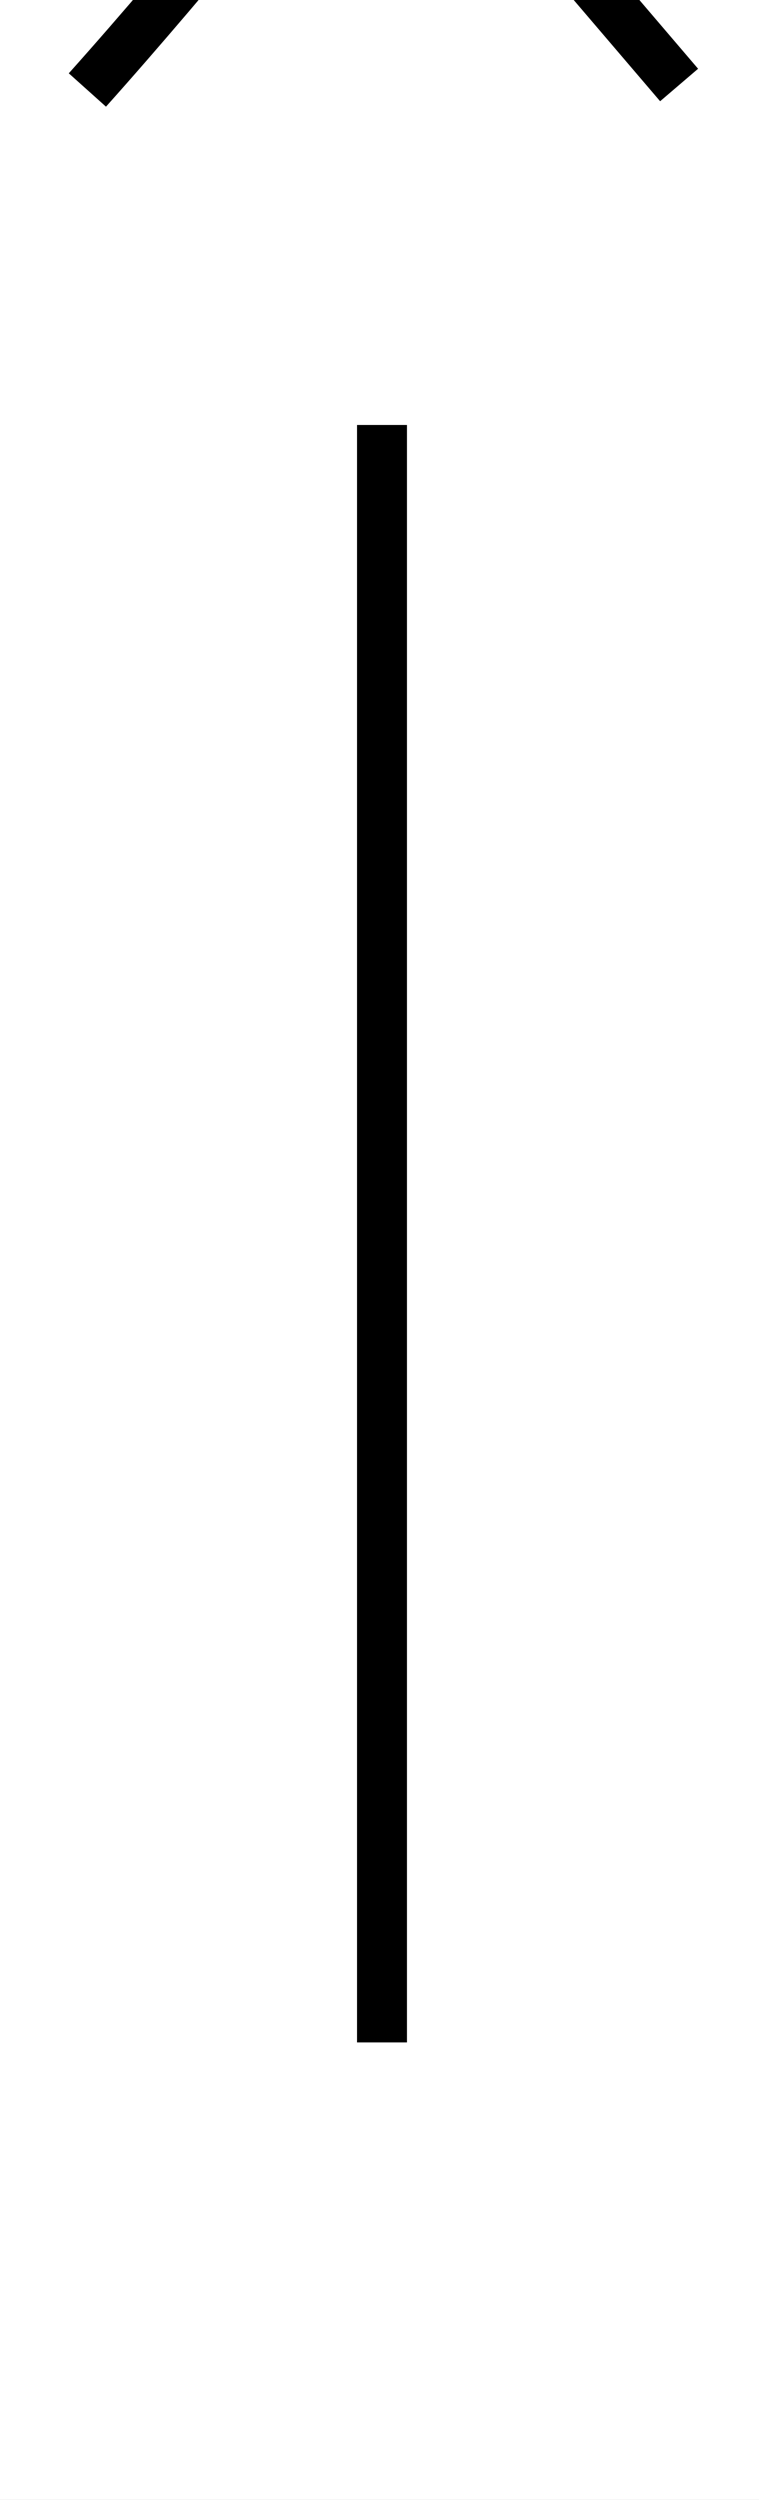 <?xml version='1.0' encoding='utf8'?>
<svg viewBox="0.0 -6.0 15.2 50.0" version="1.1" xmlns="http://www.w3.org/2000/svg">
<rect x="0.0" y="-6.0" width="15.2" height="50.0" fill="#808080" stroke="none"/>
<rect x="-1000" y="-1000" width="2000" height="2000" stroke="white" fill="white"/>
<g style="fill:white;stroke:#000000;  stroke-width:1">
<path d="M 7.65 -35.5 L 7.65 -3.15 M 1.75 -42.2 C 3.9 -44.6 6.3 -47.6 6.85 -48.2 C 7.35 -48.75 8.05 -48.75 8.6 -48.15 L 13.6 -42.3" transform="translate(0.0 38.0)" />
</g>
</svg>